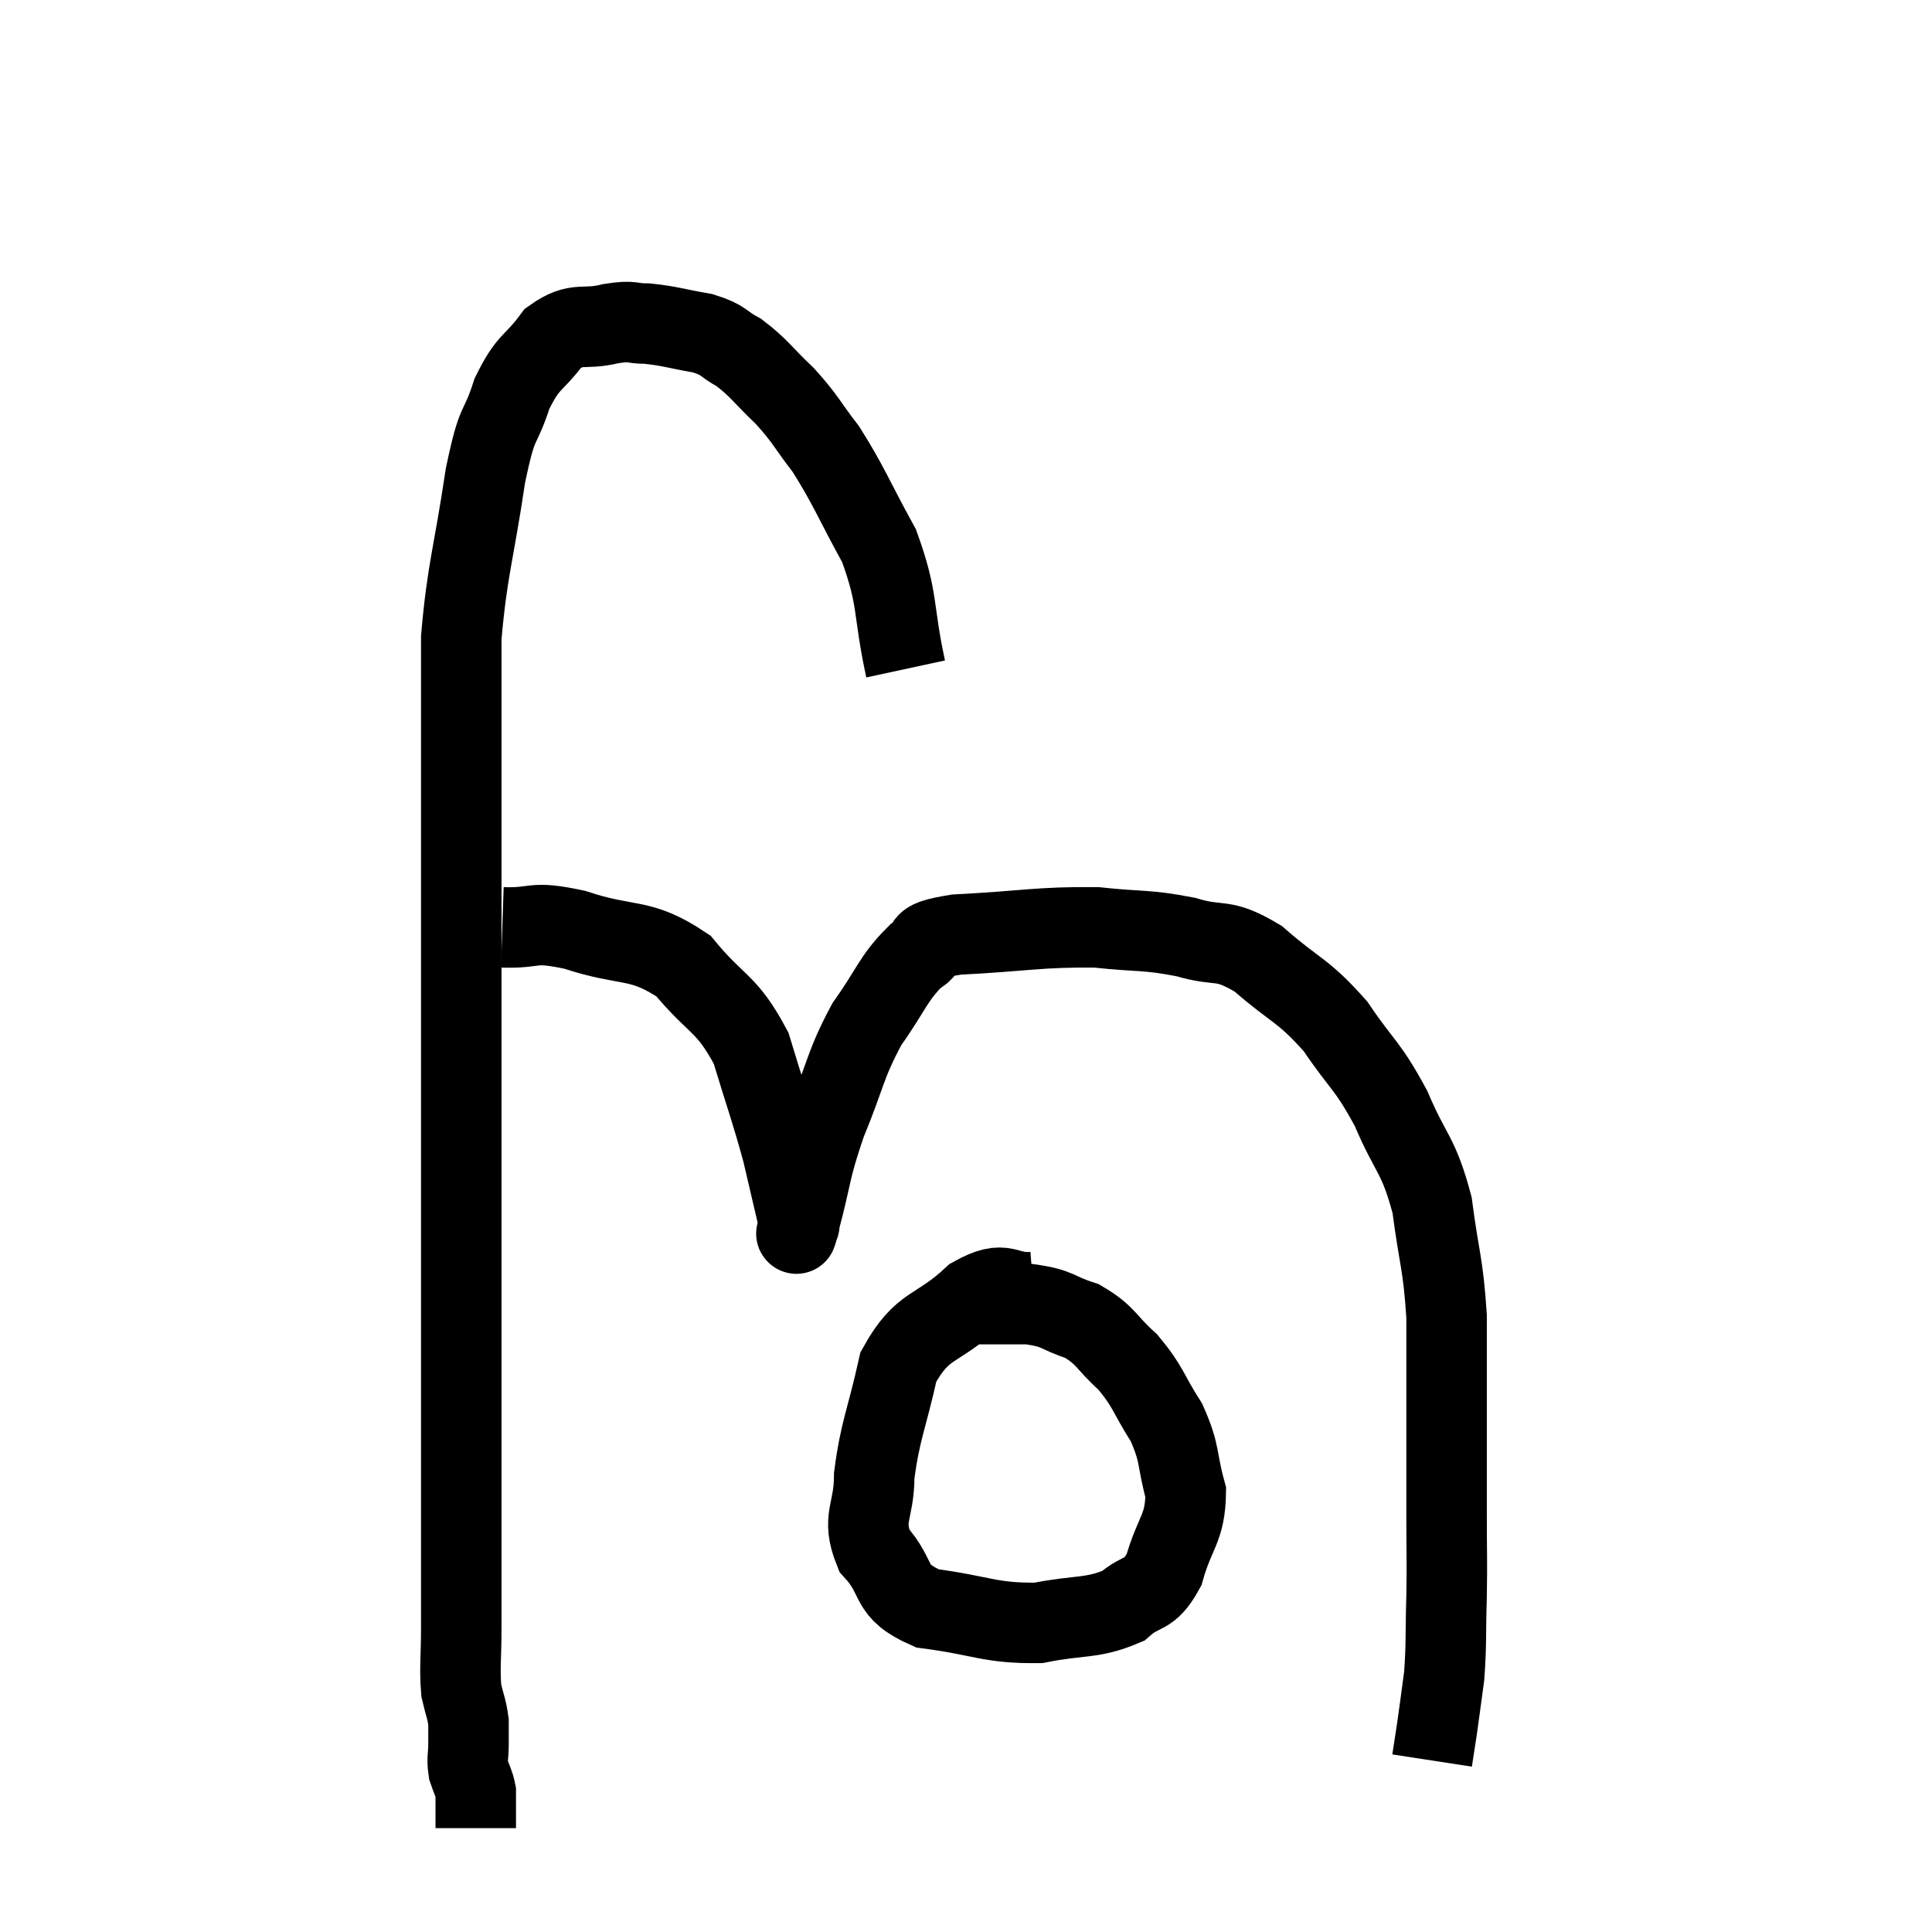 <svg width="48" height="48" viewBox="0 0 48 48" xmlns="http://www.w3.org/2000/svg"><path d="M 22.5 16.62 C 22.17 15.09, 22.335 14.925, 21.84 13.56 C 21.18 12.36, 21.105 12.09, 20.52 11.16 C 20.01 10.5, 20.04 10.44, 19.5 9.84 C 18.93 9.3, 18.87 9.15, 18.36 8.76 C 17.91 8.52, 18.03 8.46, 17.46 8.28 C 16.77 8.16, 16.65 8.1, 16.08 8.04 C 15.63 8.04, 15.765 7.95, 15.18 8.04 C 14.46 8.22, 14.355 7.965, 13.74 8.4 C 13.23 9.09, 13.14 8.925, 12.72 9.78 C 12.39 10.8, 12.375 10.305, 12.06 11.82 C 11.76 13.83, 11.61 14.13, 11.46 15.84 C 11.46 17.25, 11.46 16.935, 11.46 18.66 C 11.46 20.7, 11.46 20.475, 11.46 22.74 C 11.46 25.23, 11.46 25.755, 11.46 27.72 C 11.46 29.16, 11.46 29.04, 11.46 30.6 C 11.46 32.28, 11.46 32.295, 11.46 33.96 C 11.46 35.61, 11.46 35.97, 11.46 37.26 C 11.46 38.19, 11.46 38.325, 11.46 39.12 C 11.46 39.78, 11.46 39.72, 11.46 40.44 C 11.46 41.22, 11.415 41.415, 11.46 42 C 11.55 42.39, 11.595 42.45, 11.64 42.78 C 11.64 43.05, 11.64 43.02, 11.64 43.32 C 11.64 43.65, 11.595 43.68, 11.64 43.98 C 11.73 44.25, 11.775 44.295, 11.82 44.52 C 11.82 44.7, 11.82 44.655, 11.82 44.88 C 11.82 45.15, 11.82 45.285, 11.82 45.42 C 11.82 45.42, 11.82 45.42, 11.82 45.42 L 11.82 45.42" fill="none" stroke="black" stroke-width="2"></path><path d="M 12.48 23.04 C 13.38 23.07, 13.155 22.86, 14.28 23.1 C 15.63 23.55, 15.885 23.265, 16.98 24 C 17.82 25.02, 18.045 24.885, 18.66 26.04 C 19.05 27.33, 19.14 27.525, 19.44 28.62 C 19.65 29.52, 19.755 29.97, 19.86 30.42 C 19.86 30.42, 19.86 30.435, 19.86 30.42 C 19.86 30.39, 19.695 30.99, 19.86 30.36 C 20.19 29.13, 20.1 29.13, 20.52 27.9 C 21.03 26.67, 20.985 26.475, 21.54 25.44 C 22.14 24.6, 22.185 24.315, 22.74 23.76 C 23.25 23.49, 22.635 23.4, 23.76 23.22 C 25.5 23.13, 25.815 23.025, 27.24 23.04 C 28.35 23.16, 28.455 23.085, 29.46 23.28 C 30.36 23.55, 30.33 23.265, 31.26 23.82 C 32.22 24.66, 32.355 24.57, 33.18 25.5 C 33.87 26.52, 33.96 26.43, 34.56 27.54 C 35.07 28.74, 35.235 28.65, 35.58 29.94 C 35.76 31.32, 35.85 31.35, 35.94 32.7 C 35.94 34.02, 35.94 34.095, 35.94 35.34 C 35.94 36.51, 35.94 36.6, 35.94 37.68 C 35.94 38.67, 35.955 38.67, 35.94 39.66 C 35.91 40.65, 35.94 40.815, 35.88 41.64 C 35.79 42.3, 35.775 42.435, 35.7 42.96 C 35.64 43.35, 35.61 43.545, 35.58 43.74 C 35.58 43.74, 35.58 43.74, 35.58 43.74 L 35.58 43.74" fill="none" stroke="black" stroke-width="2"></path><path d="M 25.68 32.1 C 24.93 32.16, 25.02 31.755, 24.18 32.22 C 23.25 33.09, 22.935 32.85, 22.32 33.96 C 22.02 35.31, 21.87 35.52, 21.72 36.66 C 21.72 37.59, 21.39 37.695, 21.72 38.52 C 22.38 39.24, 22.02 39.51, 23.04 39.96 C 24.42 40.14, 24.585 40.335, 25.8 40.32 C 26.85 40.11, 27.12 40.23, 27.9 39.9 C 28.41 39.45, 28.53 39.705, 28.92 39 C 29.19 38.04, 29.445 37.995, 29.46 37.08 C 29.22 36.21, 29.34 36.15, 28.98 35.34 C 28.5 34.59, 28.545 34.47, 28.02 33.84 C 27.45 33.33, 27.495 33.18, 26.88 32.82 C 26.22 32.61, 26.325 32.505, 25.56 32.4 C 24.69 32.4, 24.285 32.4, 23.82 32.4 L 23.7 32.4" fill="none" stroke="black" stroke-width="2"></path></svg>